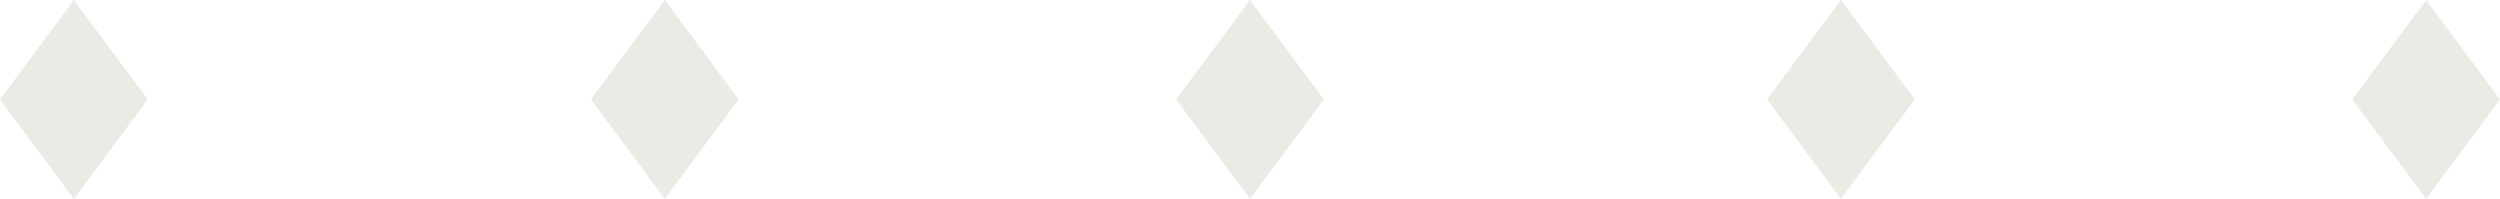<svg 
 xmlns="http://www.w3.org/2000/svg"
 xmlns:xlink="http://www.w3.org/1999/xlink"
 width="440px" height="35px">
<path fill-rule="evenodd"  opacity="0.651" fill="rgb(226, 222, 213)"
 d="M13.001,0.002 L26.001,17.500 L13.001,34.998 L0.000,17.500 L13.001,0.002 Z"/>
<path fill-rule="evenodd"  opacity="0.651" fill="rgb(226, 222, 213)"
 d="M117.001,0.002 L130.002,17.500 L117.001,34.998 L104.000,17.500 L117.001,0.002 Z"/>
<path fill-rule="evenodd"  opacity="0.651" fill="rgb(226, 222, 213)"
 d="M220.001,0.002 L233.002,17.500 L220.001,34.998 L207.000,17.500 L220.001,0.002 Z"/>
<path fill-rule="evenodd"  opacity="0.651" fill="rgb(226, 222, 213)"
 d="M324.001,0.002 L337.001,17.500 L324.001,34.998 L311.000,17.500 L324.001,0.002 Z"/>
<path fill-rule="evenodd"  opacity="0.651" fill="rgb(226, 222, 213)"
 d="M427.001,0.002 L440.001,17.500 L427.001,34.998 L414.000,17.500 L427.001,0.002 Z"/>
</svg>
